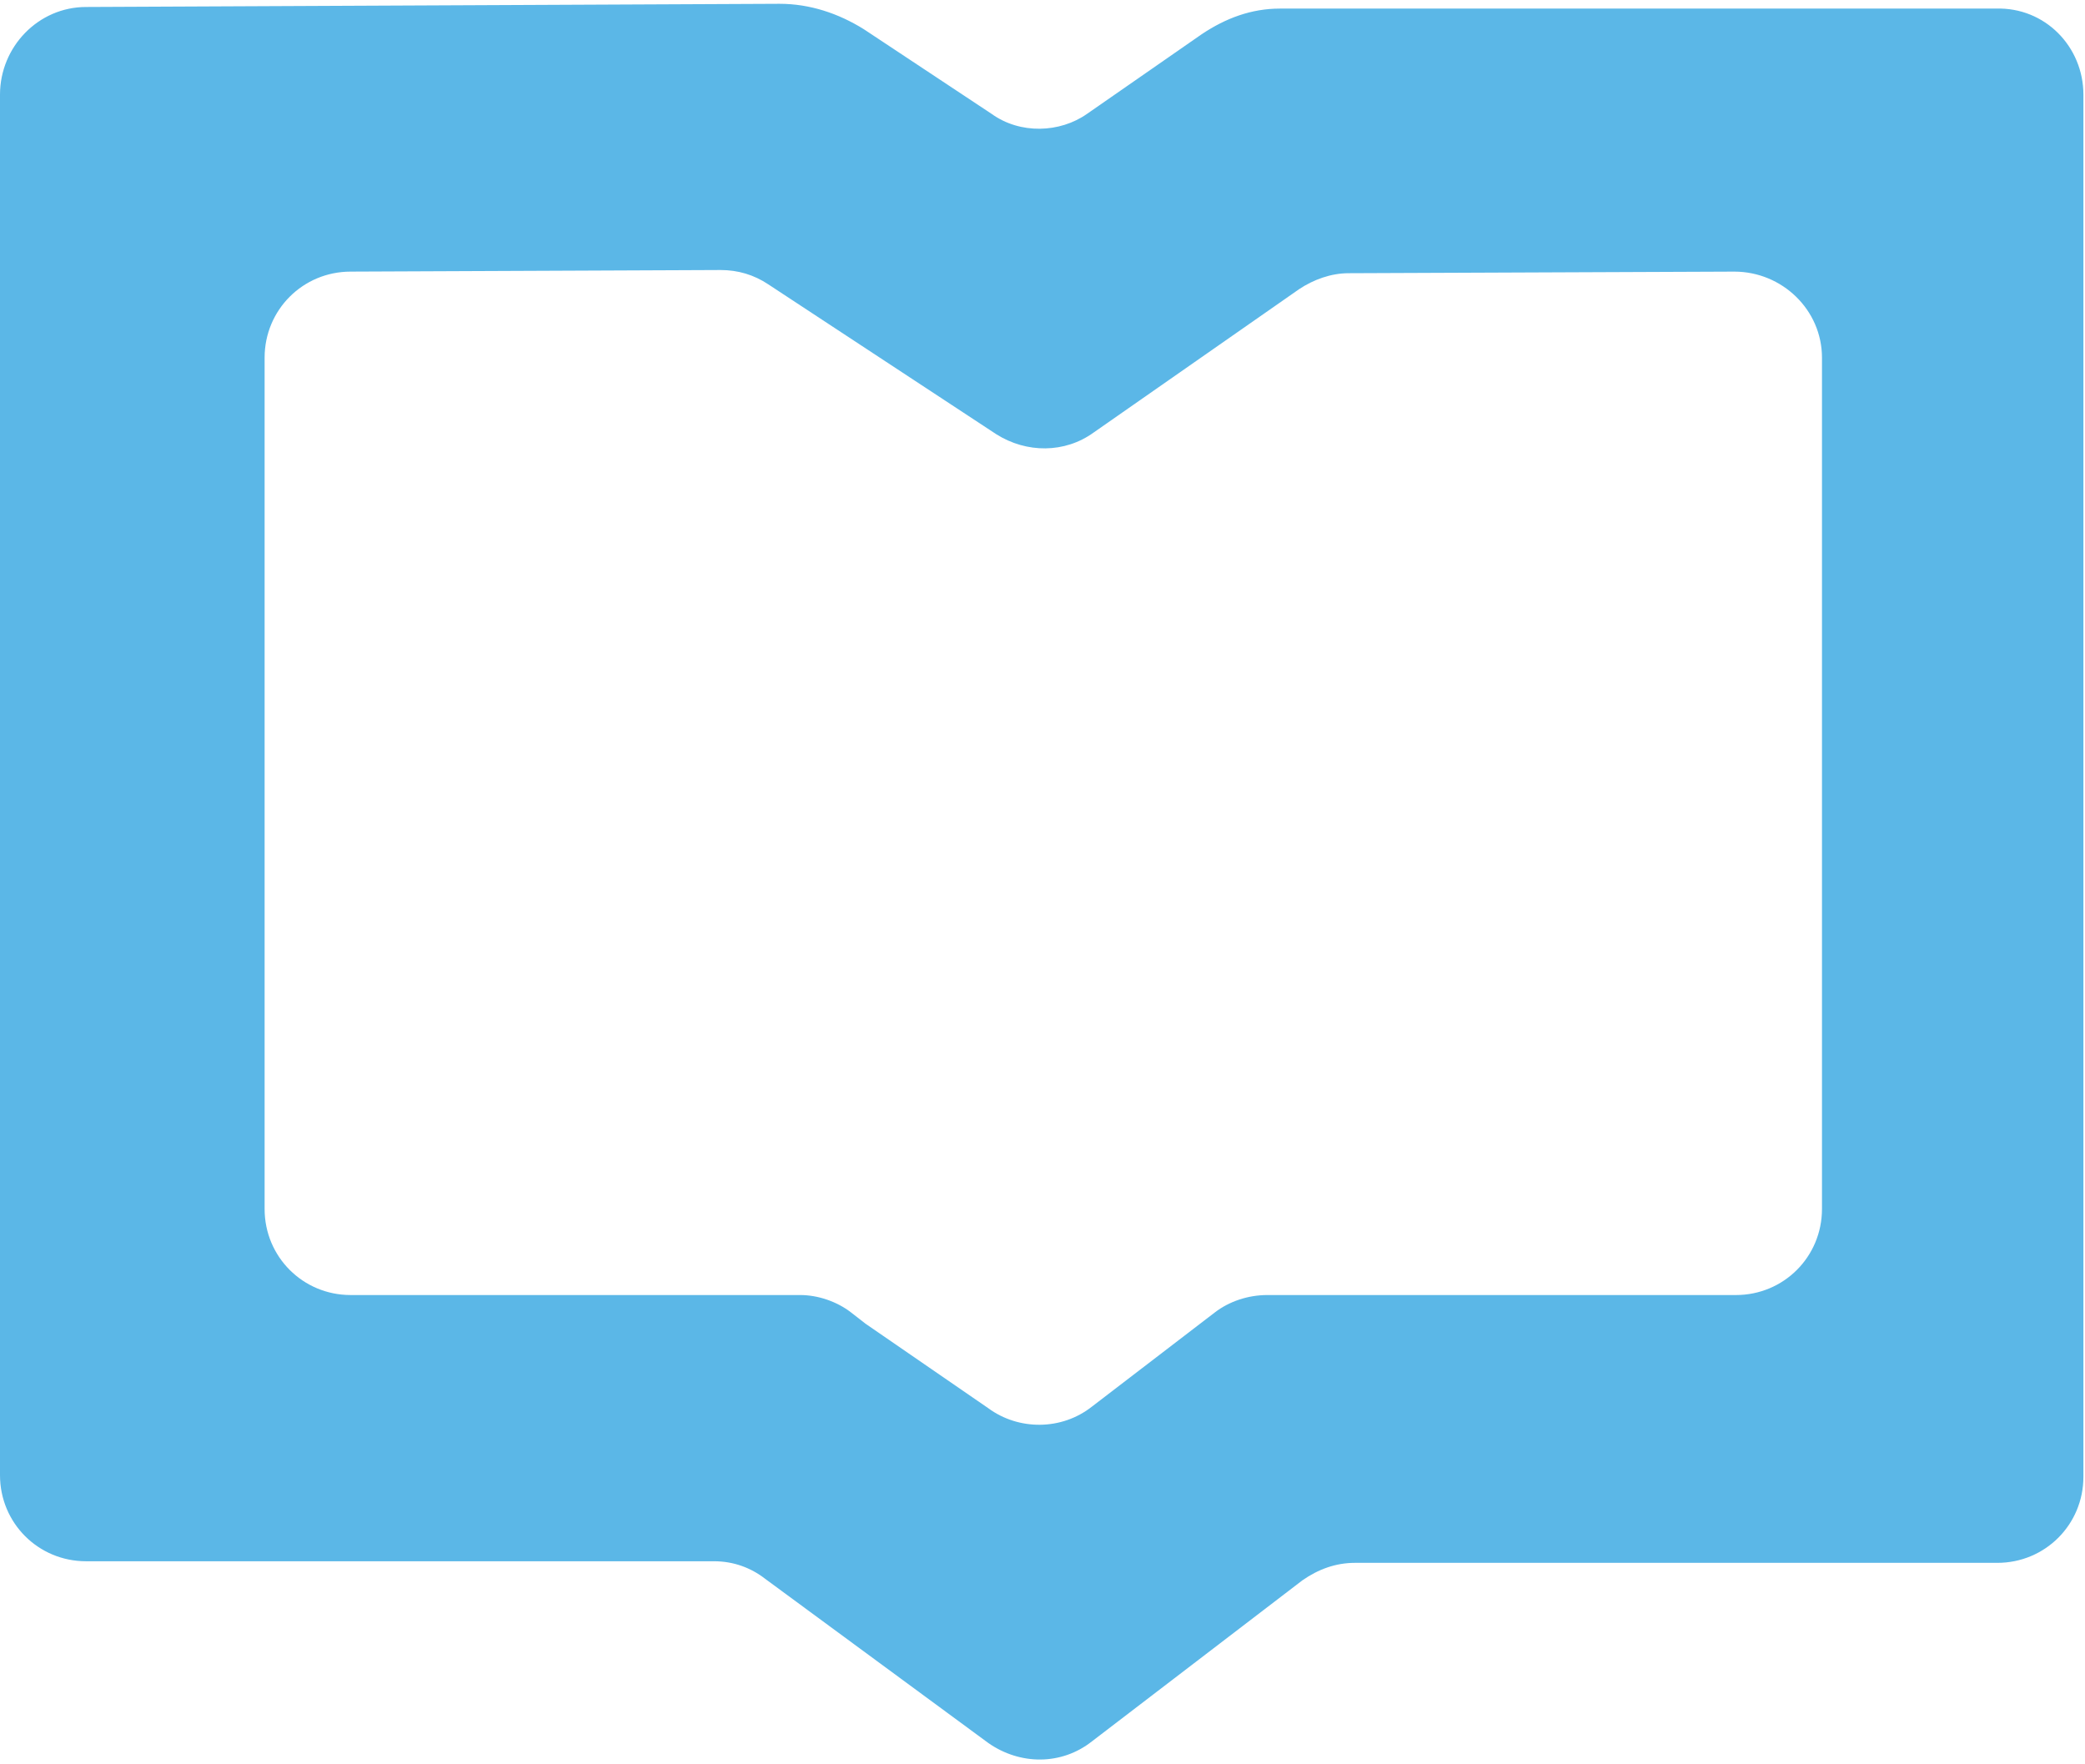 <svg width="130px" height="110px" xmlns="http://www.w3.org/2000/svg" viewBox="0 0 130.8 110">
<path fill="#5BB7E7" d="M75.4 1.8l-7.2 5c-1.7 1.2-4.2 1.3-6 0l-8-5.3c-1.6-1-3.4-1.6-5.3-1.6L5.4.1C2.4.1 0 2.6 0 5.6v86.6c0 3 2.4 5.4 5.4 5.4h39.4c1.2 0 2.3.4 3.2 1.1L62 109c2 1.4 4.6 1.4 6.5-.1l13.2-10.1c1-.7 2.1-1.1 3.3-1.1h40.3c3 0 5.4-2.4 5.4-5.4V5.6c0-3-2.4-5.5-5.5-5.4H80.3c-1.8 0-3.4.6-4.9 1.6zM54.3 82.7l-.9-.7c-.9-.7-2.1-1.1-3.2-1.1H22c-3 0-5.4-2.4-5.4-5.4V22.1c0-3 2.4-5.4 5.4-5.4l23.2-.1c1.1 0 2.1.3 3 .9l14.3 9.4c1.9 1.2 4.3 1.2 6.1-.1l12.9-9c.9-.6 2-1 3.1-1l24.2-.1c3 0 5.5 2.4 5.5 5.4v53.4c0 3-2.4 5.4-5.4 5.4H79.5c-1.2 0-2.4.4-3.3 1.1l-7.7 5.9c-1.9 1.5-4.6 1.5-6.5.1l-7.7-5.3z"/></svg>
